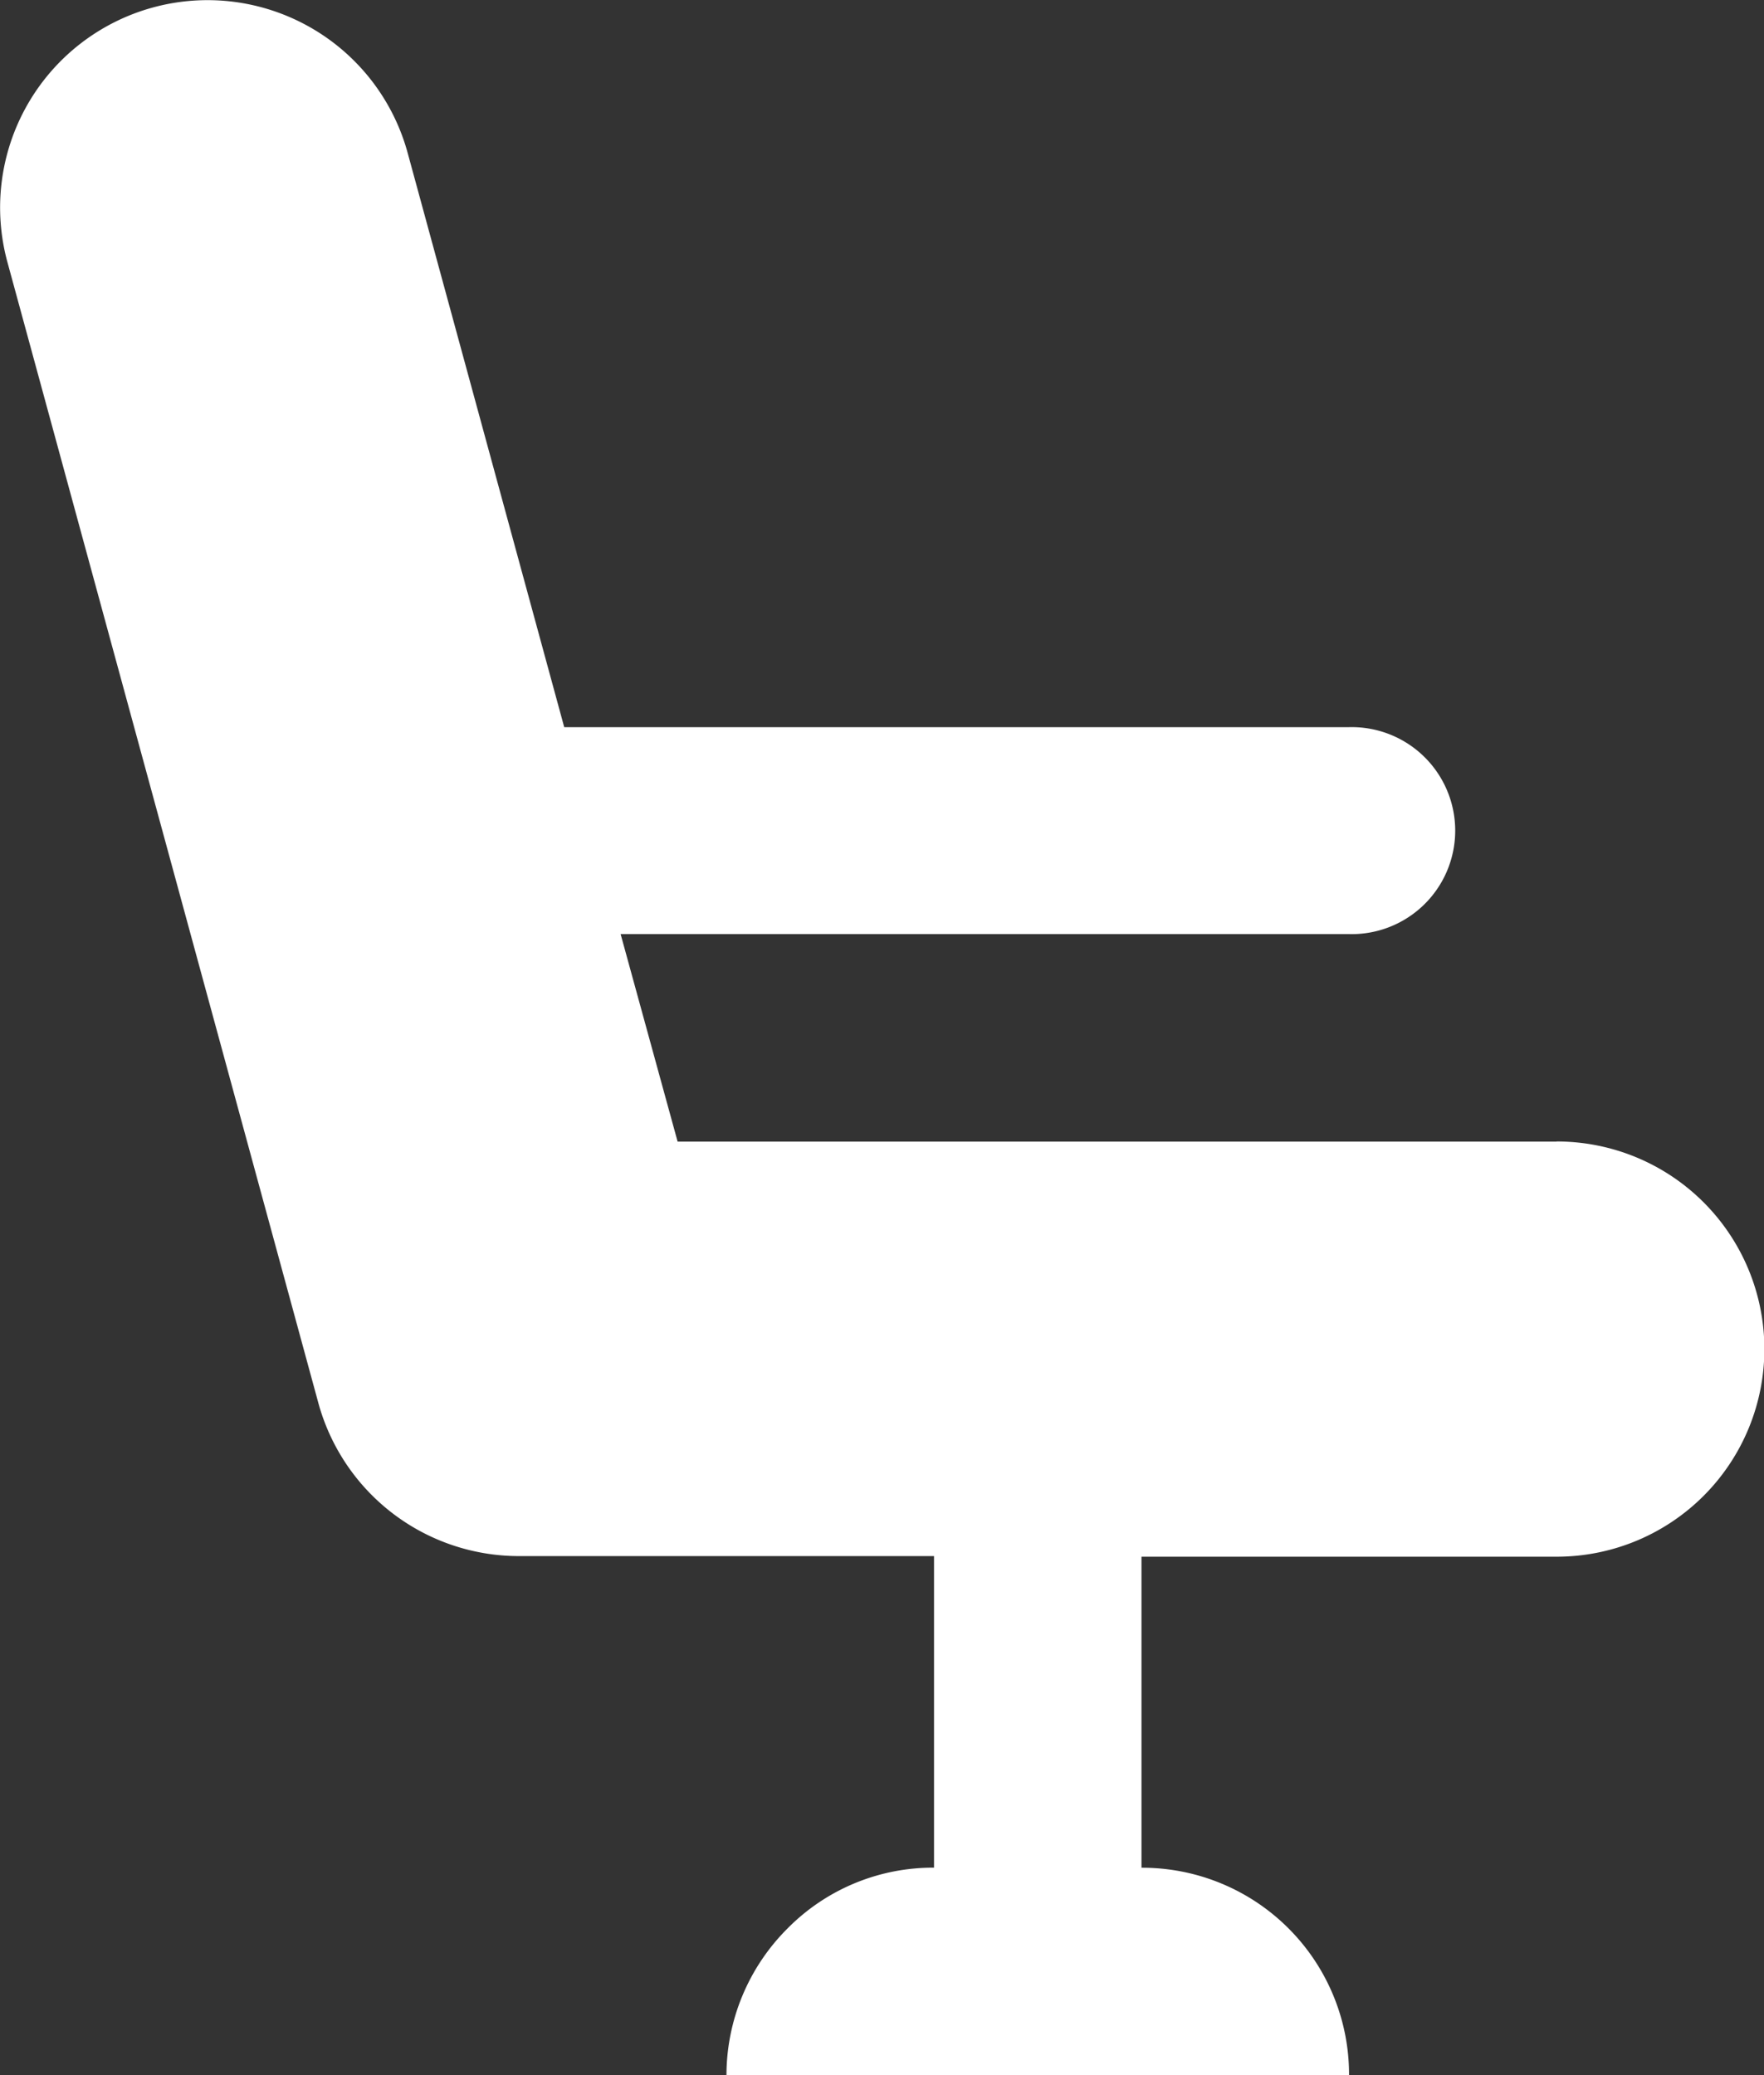<svg xmlns="http://www.w3.org/2000/svg" width="23.364" height="27.488" viewBox="0 0 23.364 27.488"><rect x="0" y="0" width="23.364" height="27.488" fill="#333333" stroke="none"/><defs><style>.a{fill:#fff;}</style></defs><path class="a" d="M117.265,83.613h-11.64l-.755-2.749h9.646a1.371,1.371,0,1,0,0-2.741H104.123l-2.074-7.608a2.747,2.747,0,1,0-5.3,1.451l4.119,15.114a2.754,2.754,0,0,0,2.653,2.023h5.5V93.23a2.707,2.707,0,0,0-1.935.8,2.749,2.749,0,0,0-.814,1.95h8.246a2.74,2.74,0,0,0-2.749-2.749V89.111h5.5a2.749,2.749,0,0,0,0-5.5" transform="translate(-96.65 -68.491)"/></svg>